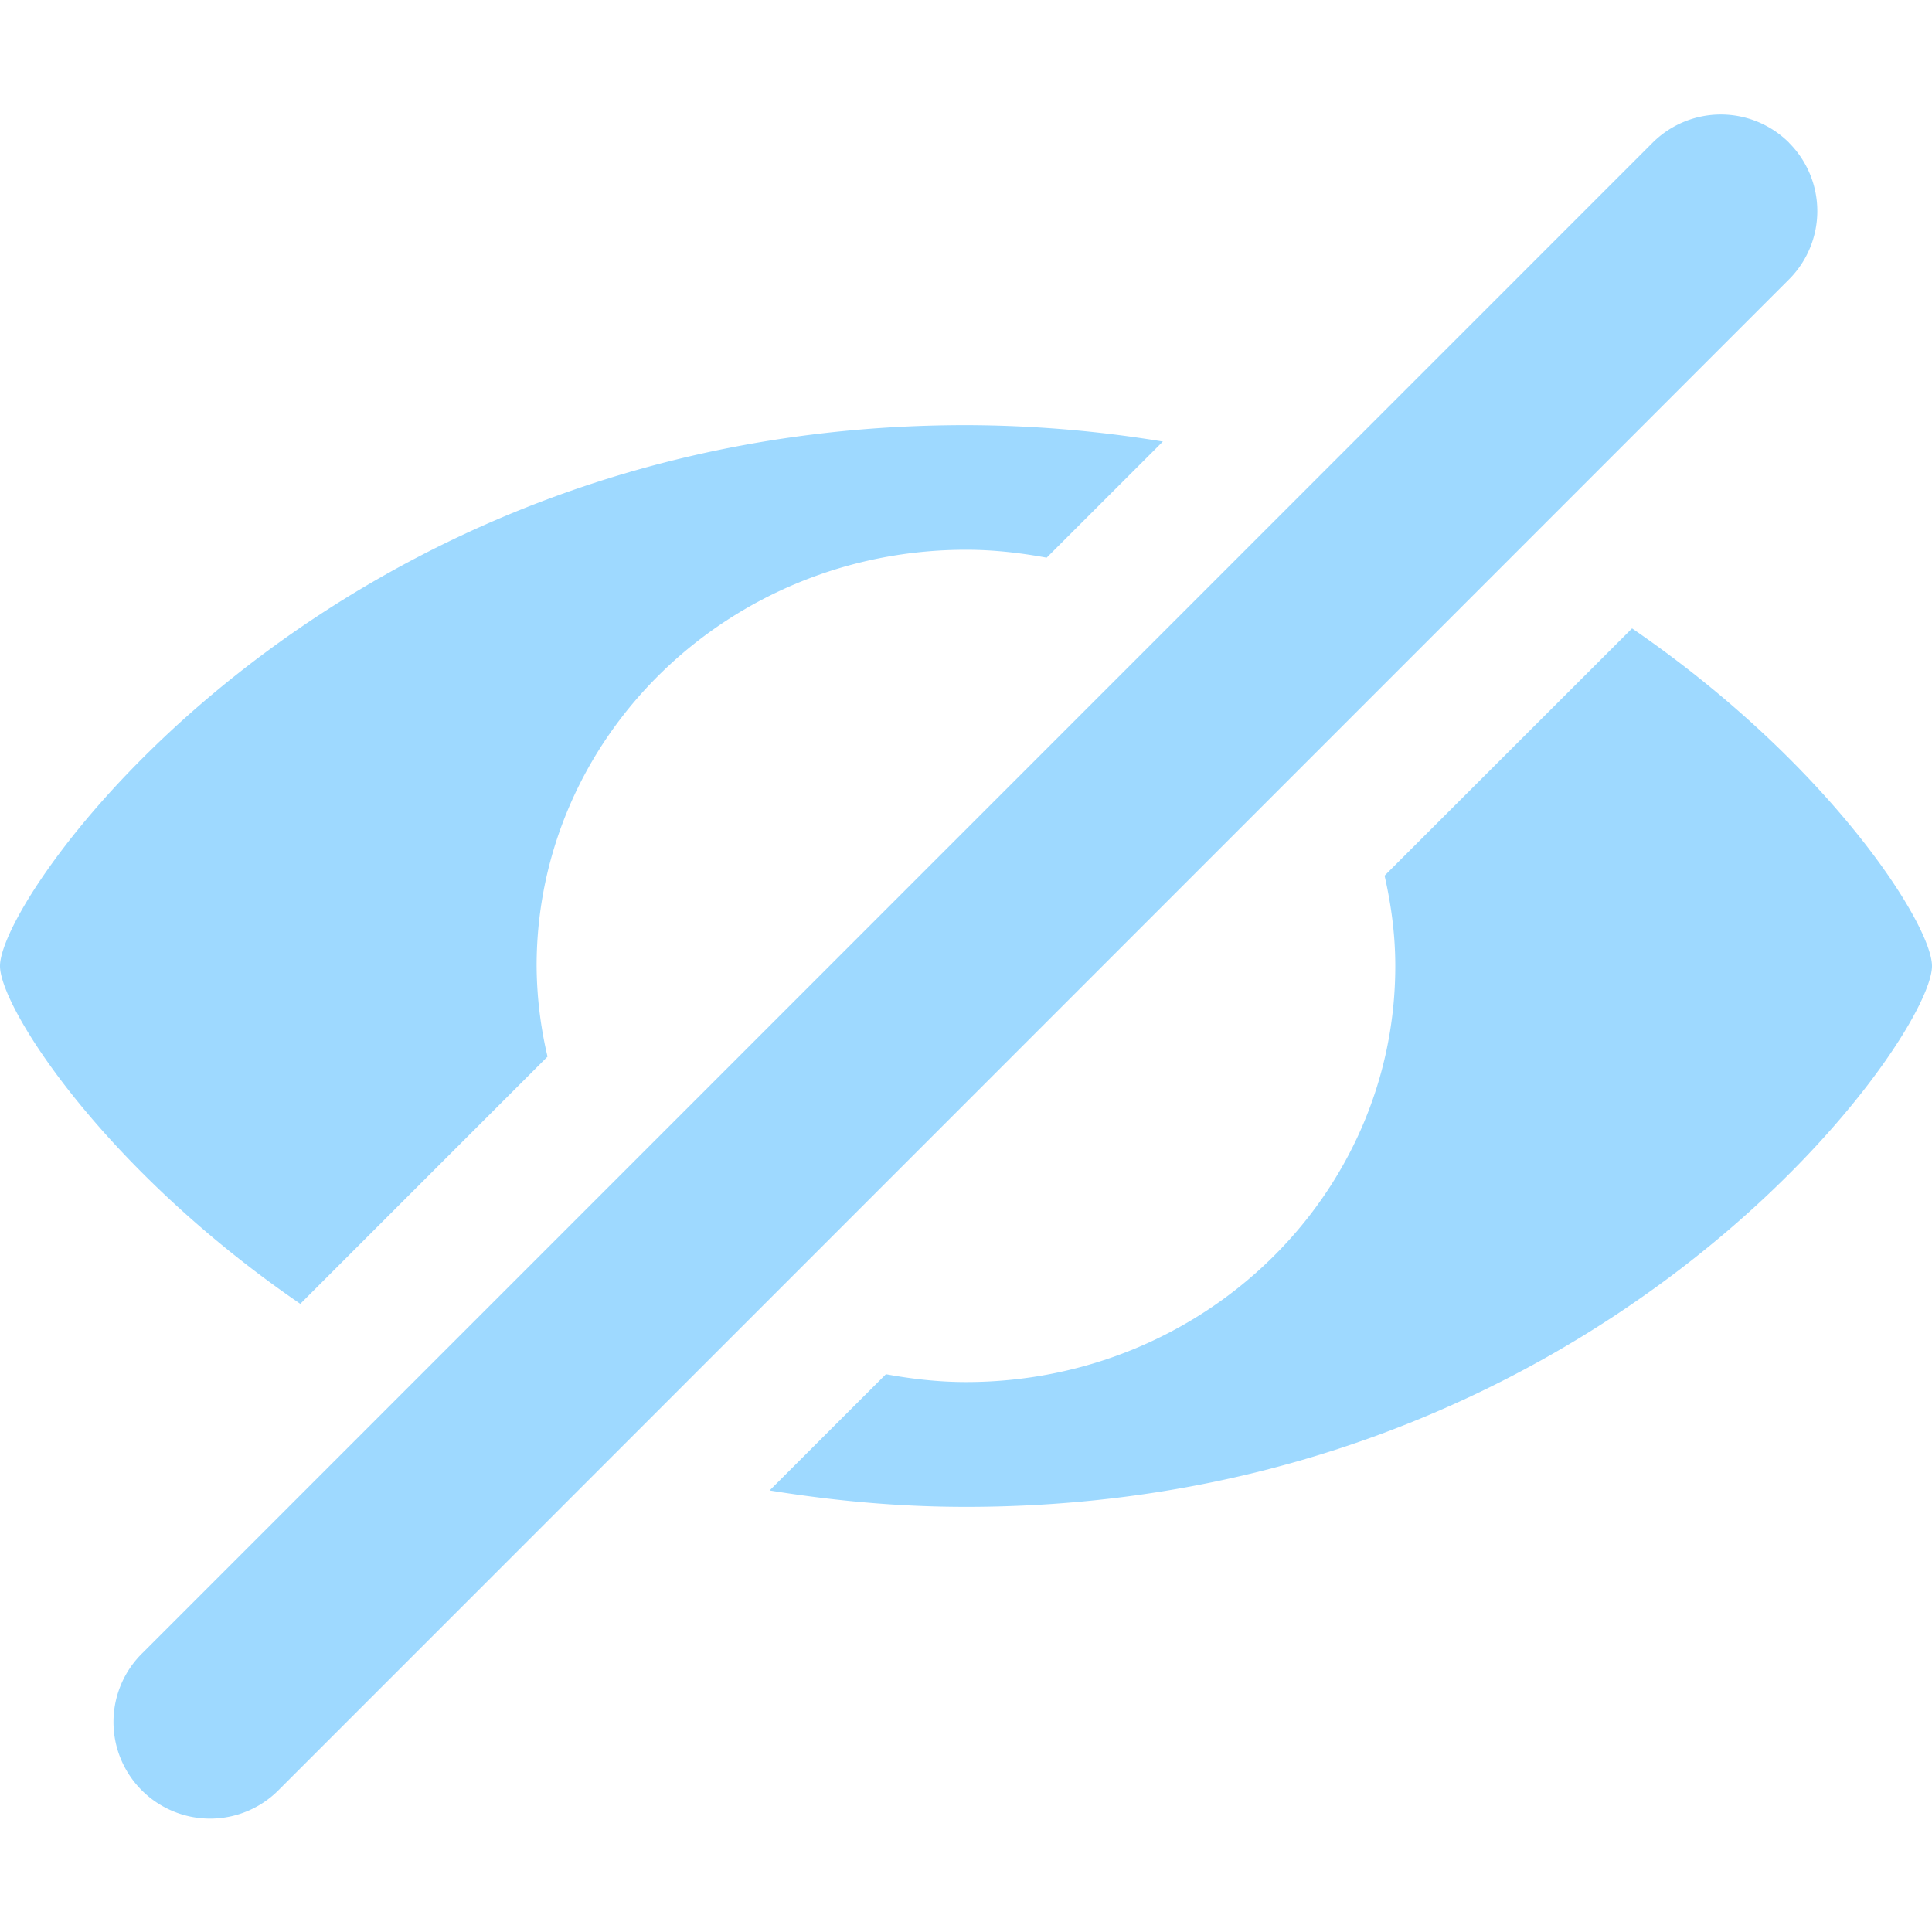 <svg xmlns="http://www.w3.org/2000/svg" viewBox="0 0 20 20" id="eye" fill="#9ed9ff"><path d="M18.521 1.478a1 1 0 0 0-1.414 0L1.48 17.107a1 1 0 1 0 1.414 1.414L18.52 2.892a1 1 0 0 0 0-1.414zM3.108 13.498l2.56-2.56A4.18 4.18 0 0 1 5.555 10c0-2.379 1.99-4.309 4.445-4.309.286 0 .564.032.835.082l1.203-1.202A12.645 12.645 0 0 0 10 4.401C3.44 4.4 0 9.231 0 10c0 .423 1.057 2.09 3.108 3.497zm13.787-6.993l-2.562 2.56c.069.302.111.613.111.935 0 2.379-1.989 4.307-4.444 4.307-.284 0-.56-.032-.829-.081l-1.204 1.203c.642.104 1.316.17 2.033.17 6.56 0 10-4.833 10-5.599 0-.424-1.056-2.09-3.105-3.495z"></path></svg>